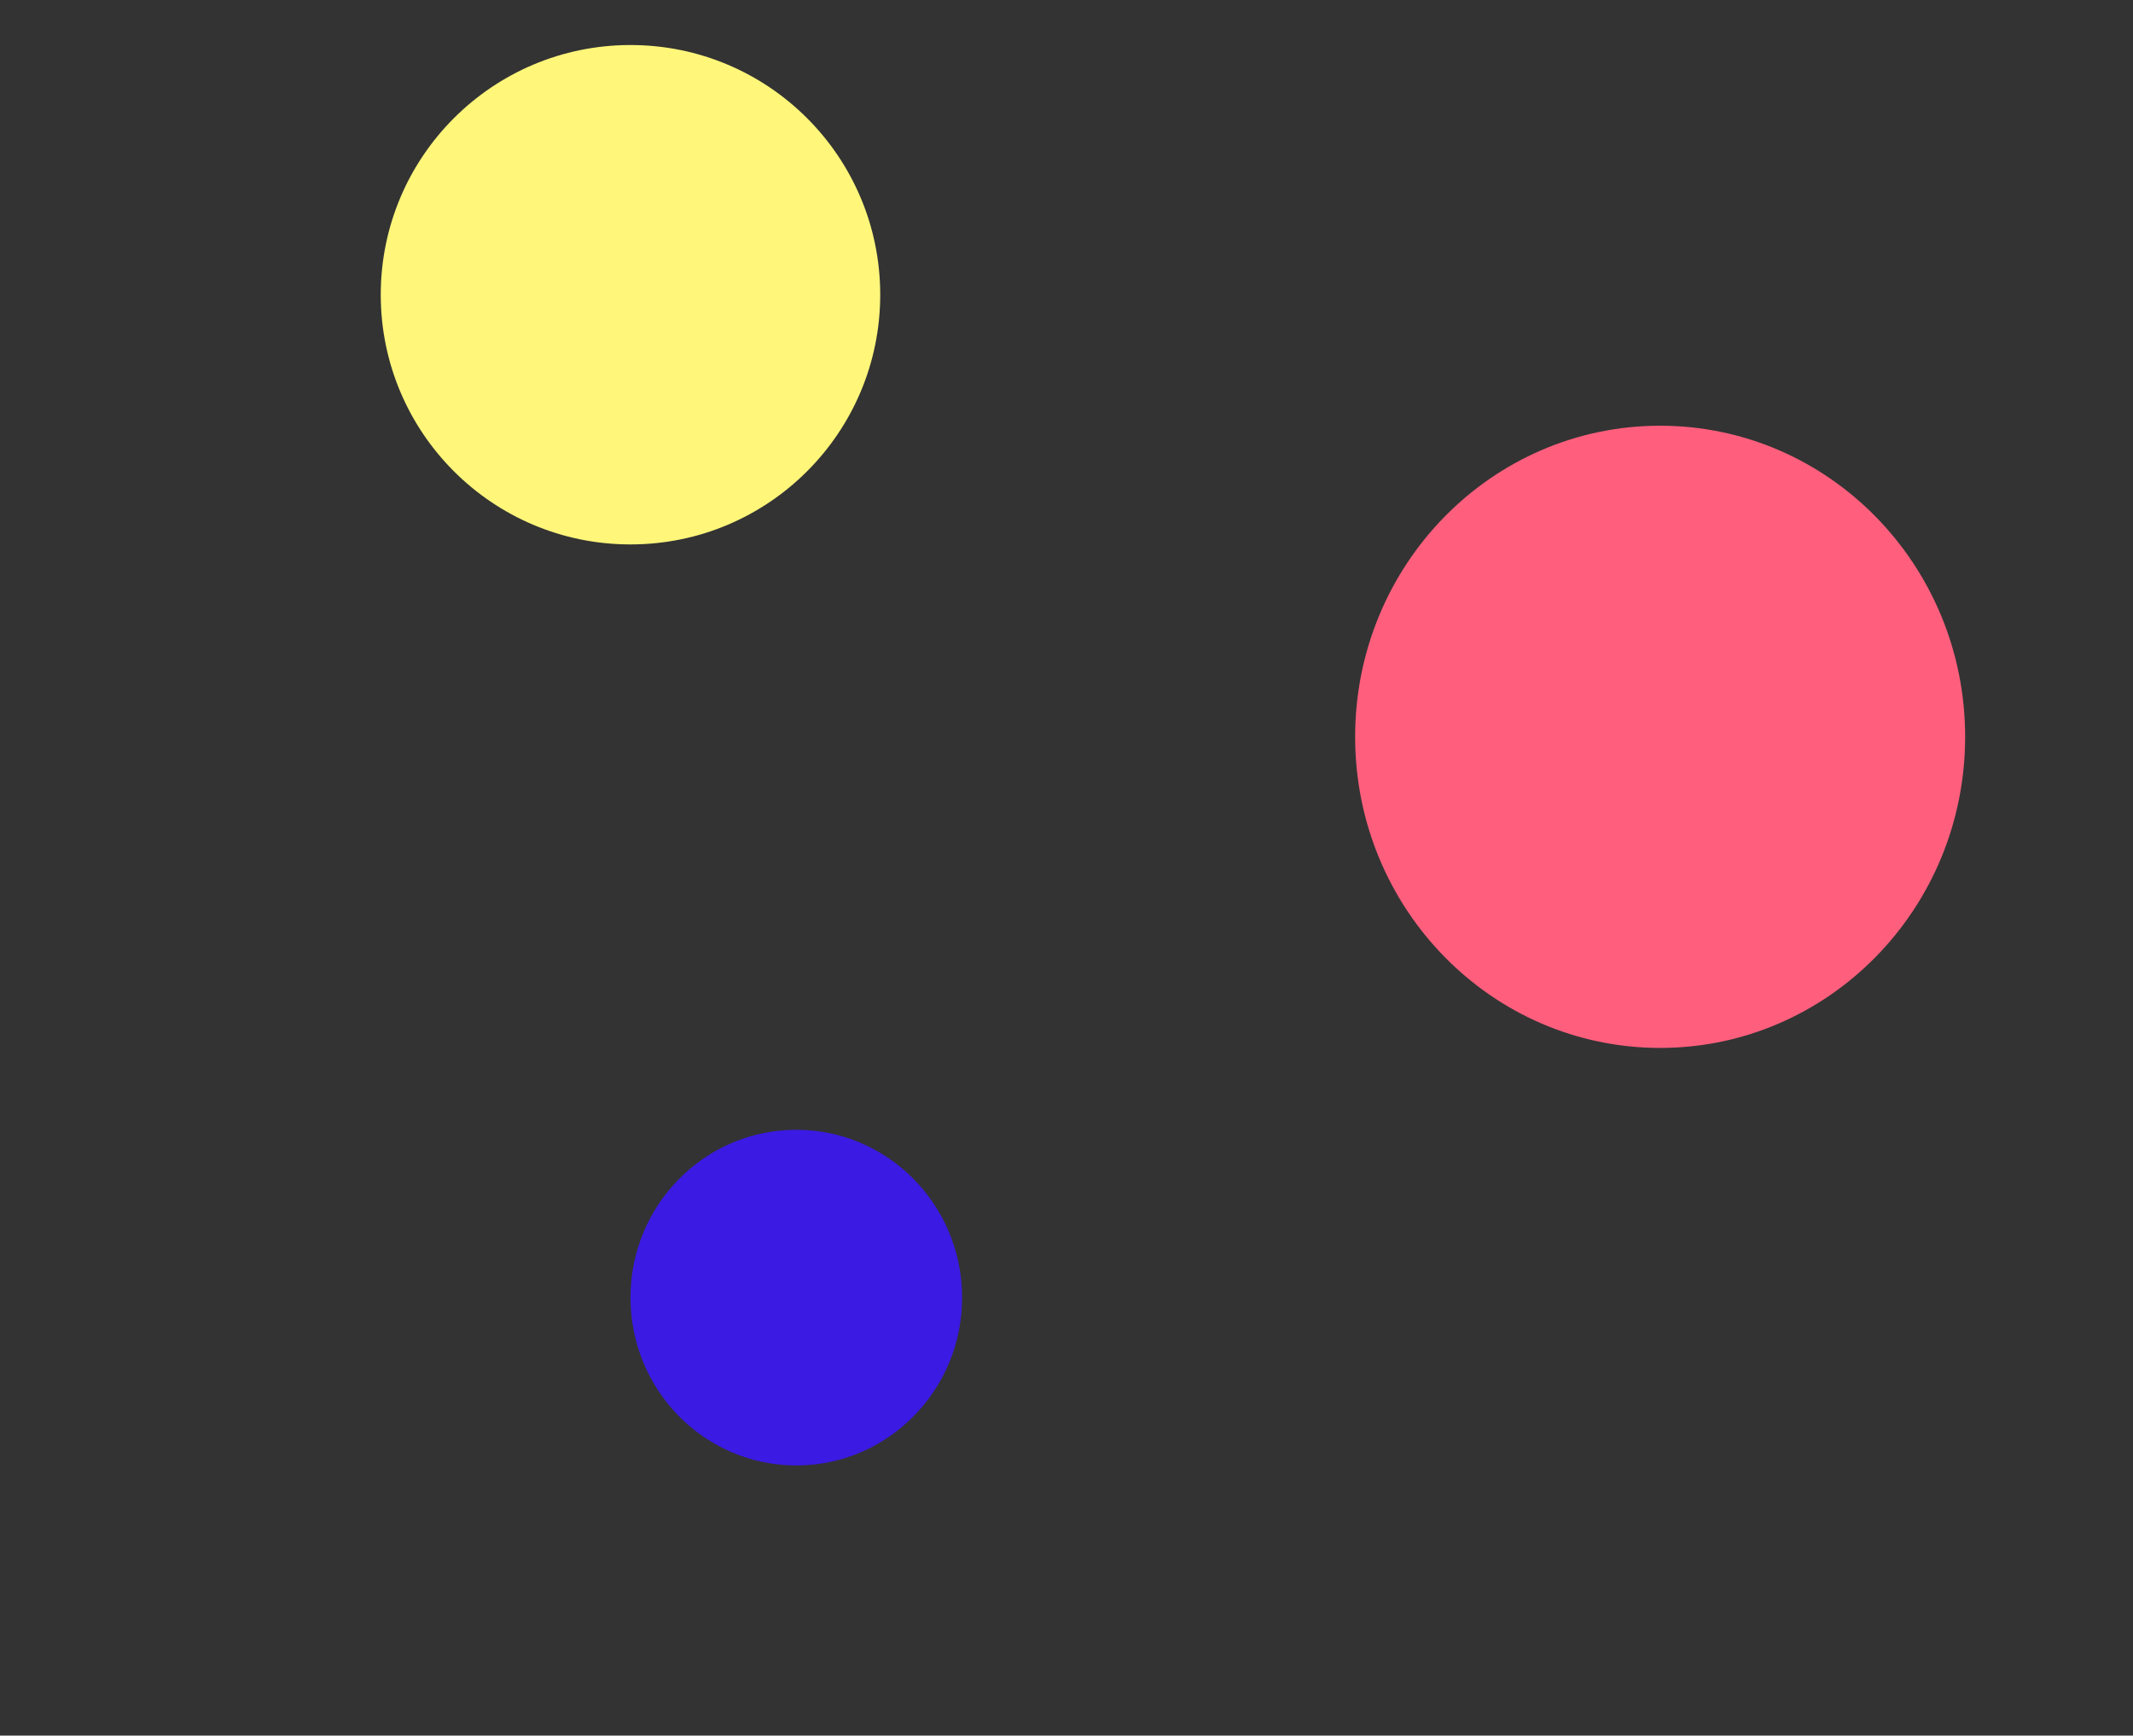 <svg width="521" height="424" viewBox="0 0 521 424" fill="none" xmlns="http://www.w3.org/2000/svg">
<rect x="0" y="0" width="521" height="424" fill="#333333" stroke="none"/>
<circle cx="154" cy="72" r="61" fill="#FFF67A"/>
<ellipse cx="194.5" cy="317" rx="40.5" ry="41" fill="#3B1AE3"/>
<ellipse cx="405.5" cy="180" rx="74.5" ry="76" fill="#FF5F7D"/>
</svg>
